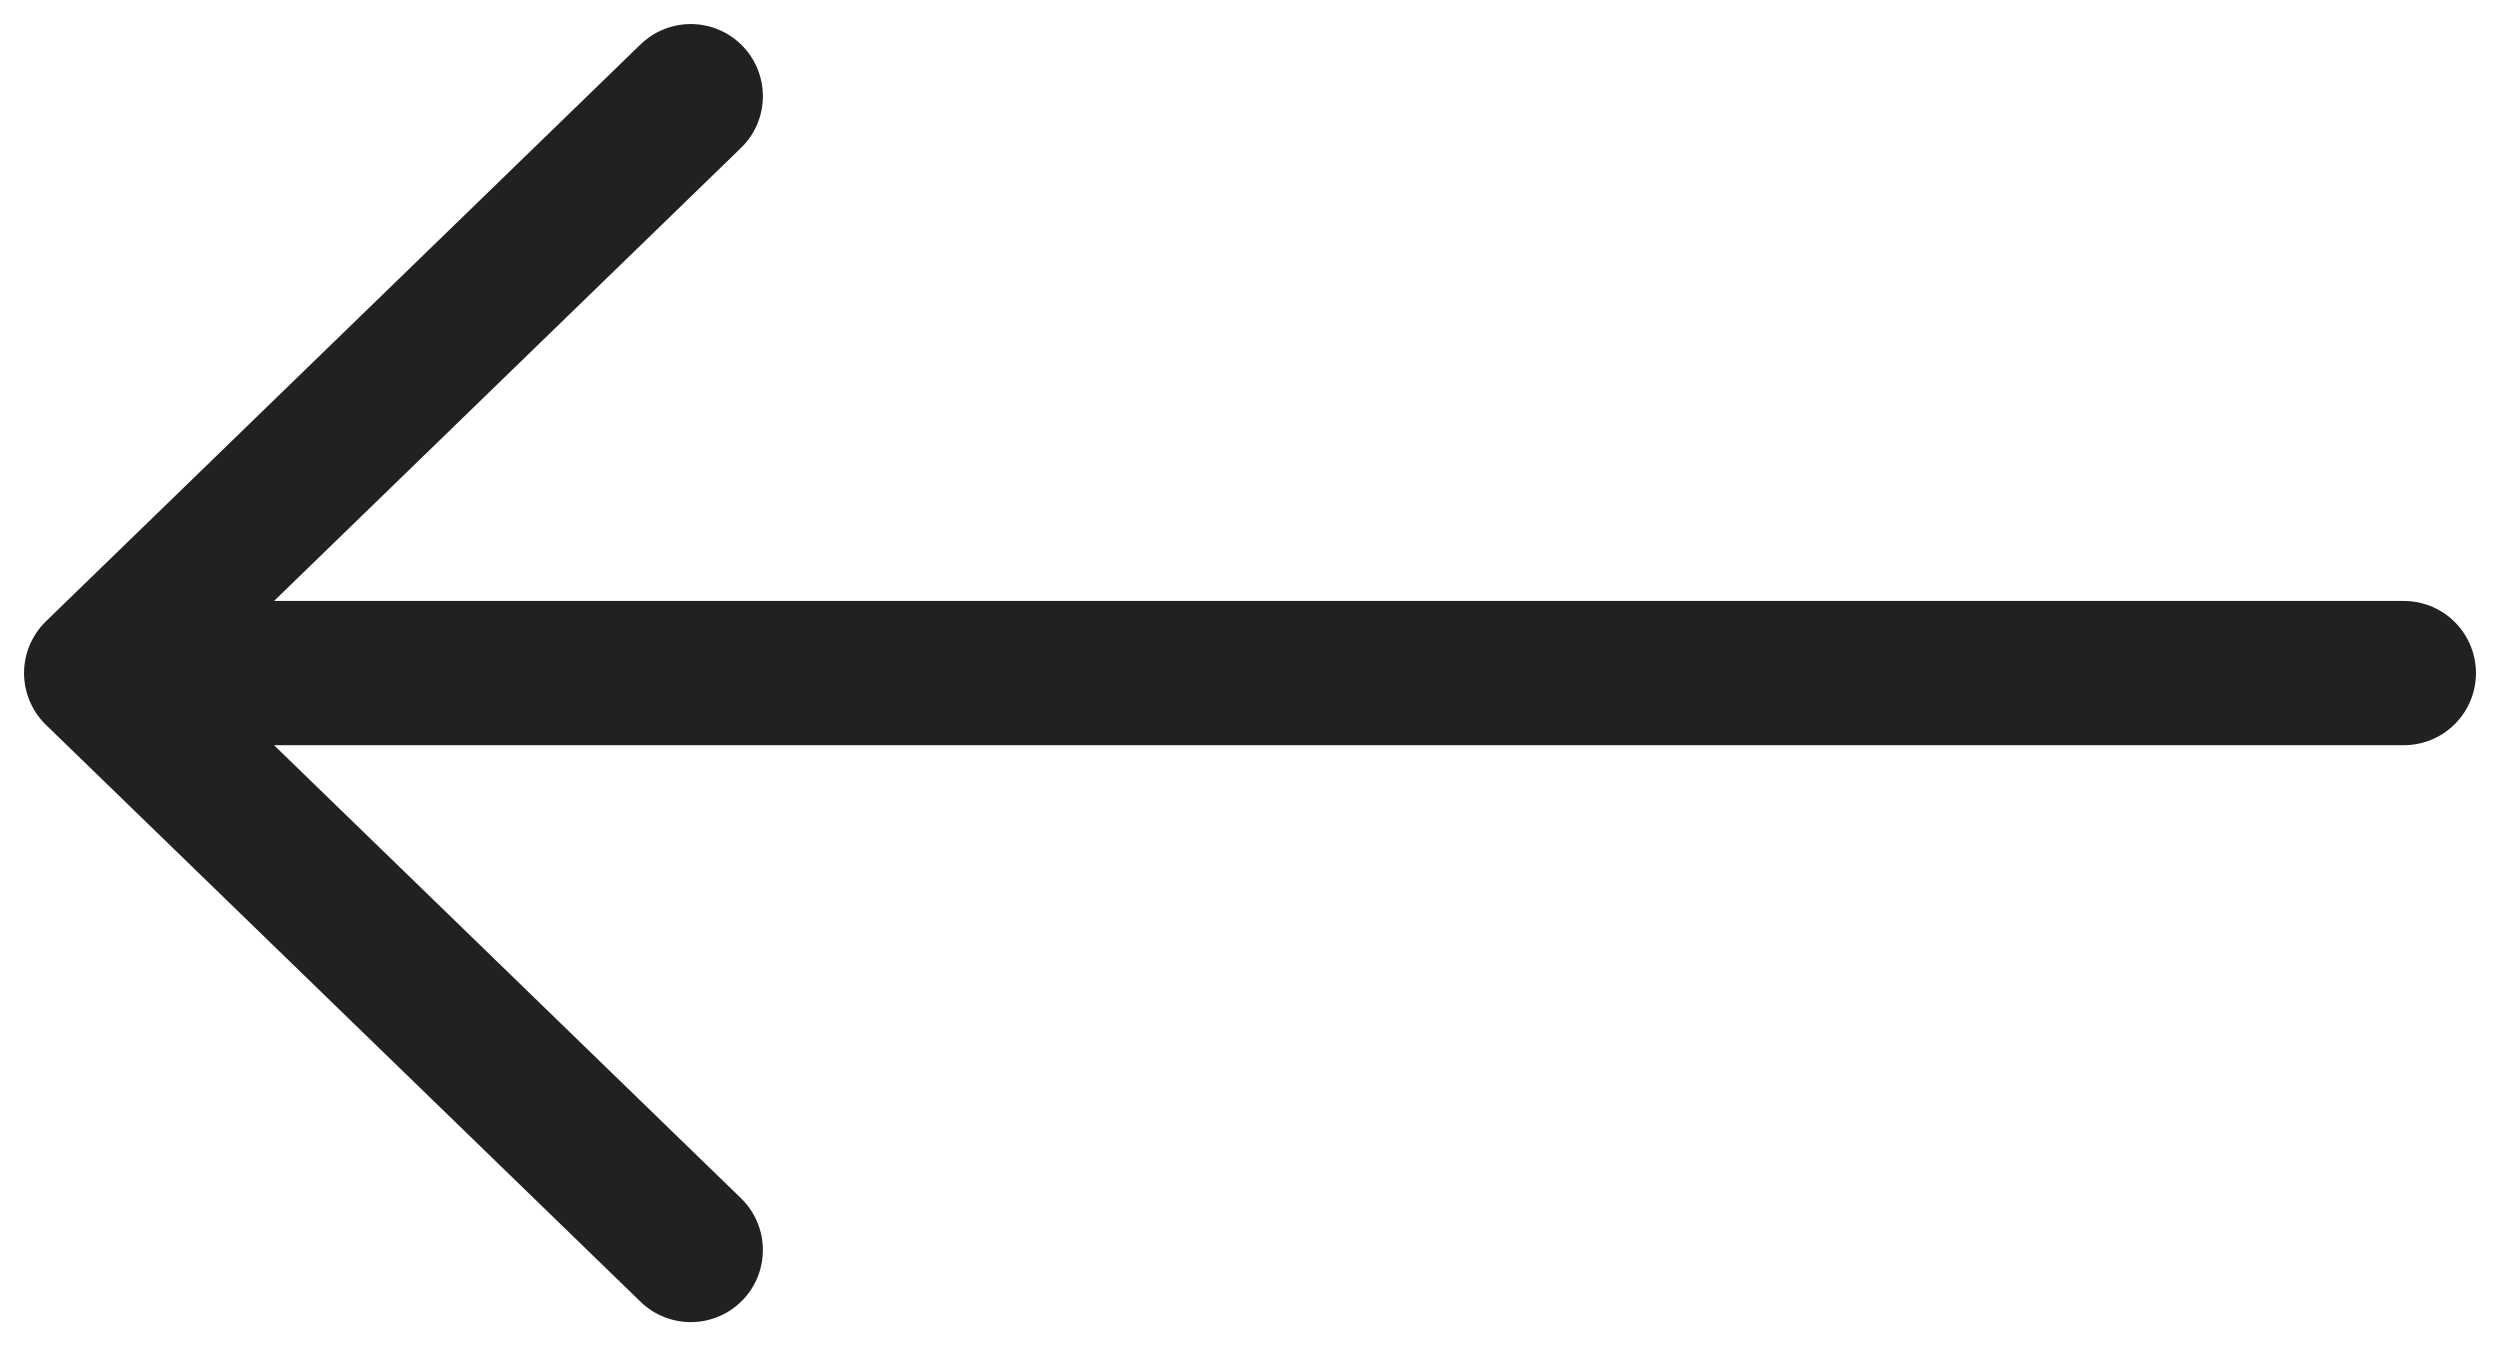 <svg width="26" height="14" viewBox="0 0 26 14" fill="none" xmlns="http://www.w3.org/2000/svg">
<path d="M25 7L1 7M1 7L7.184 1M1 7L7.184 13" stroke="#212121" stroke-width="1.5" stroke-linecap="round" stroke-linejoin="round"/>
</svg>
